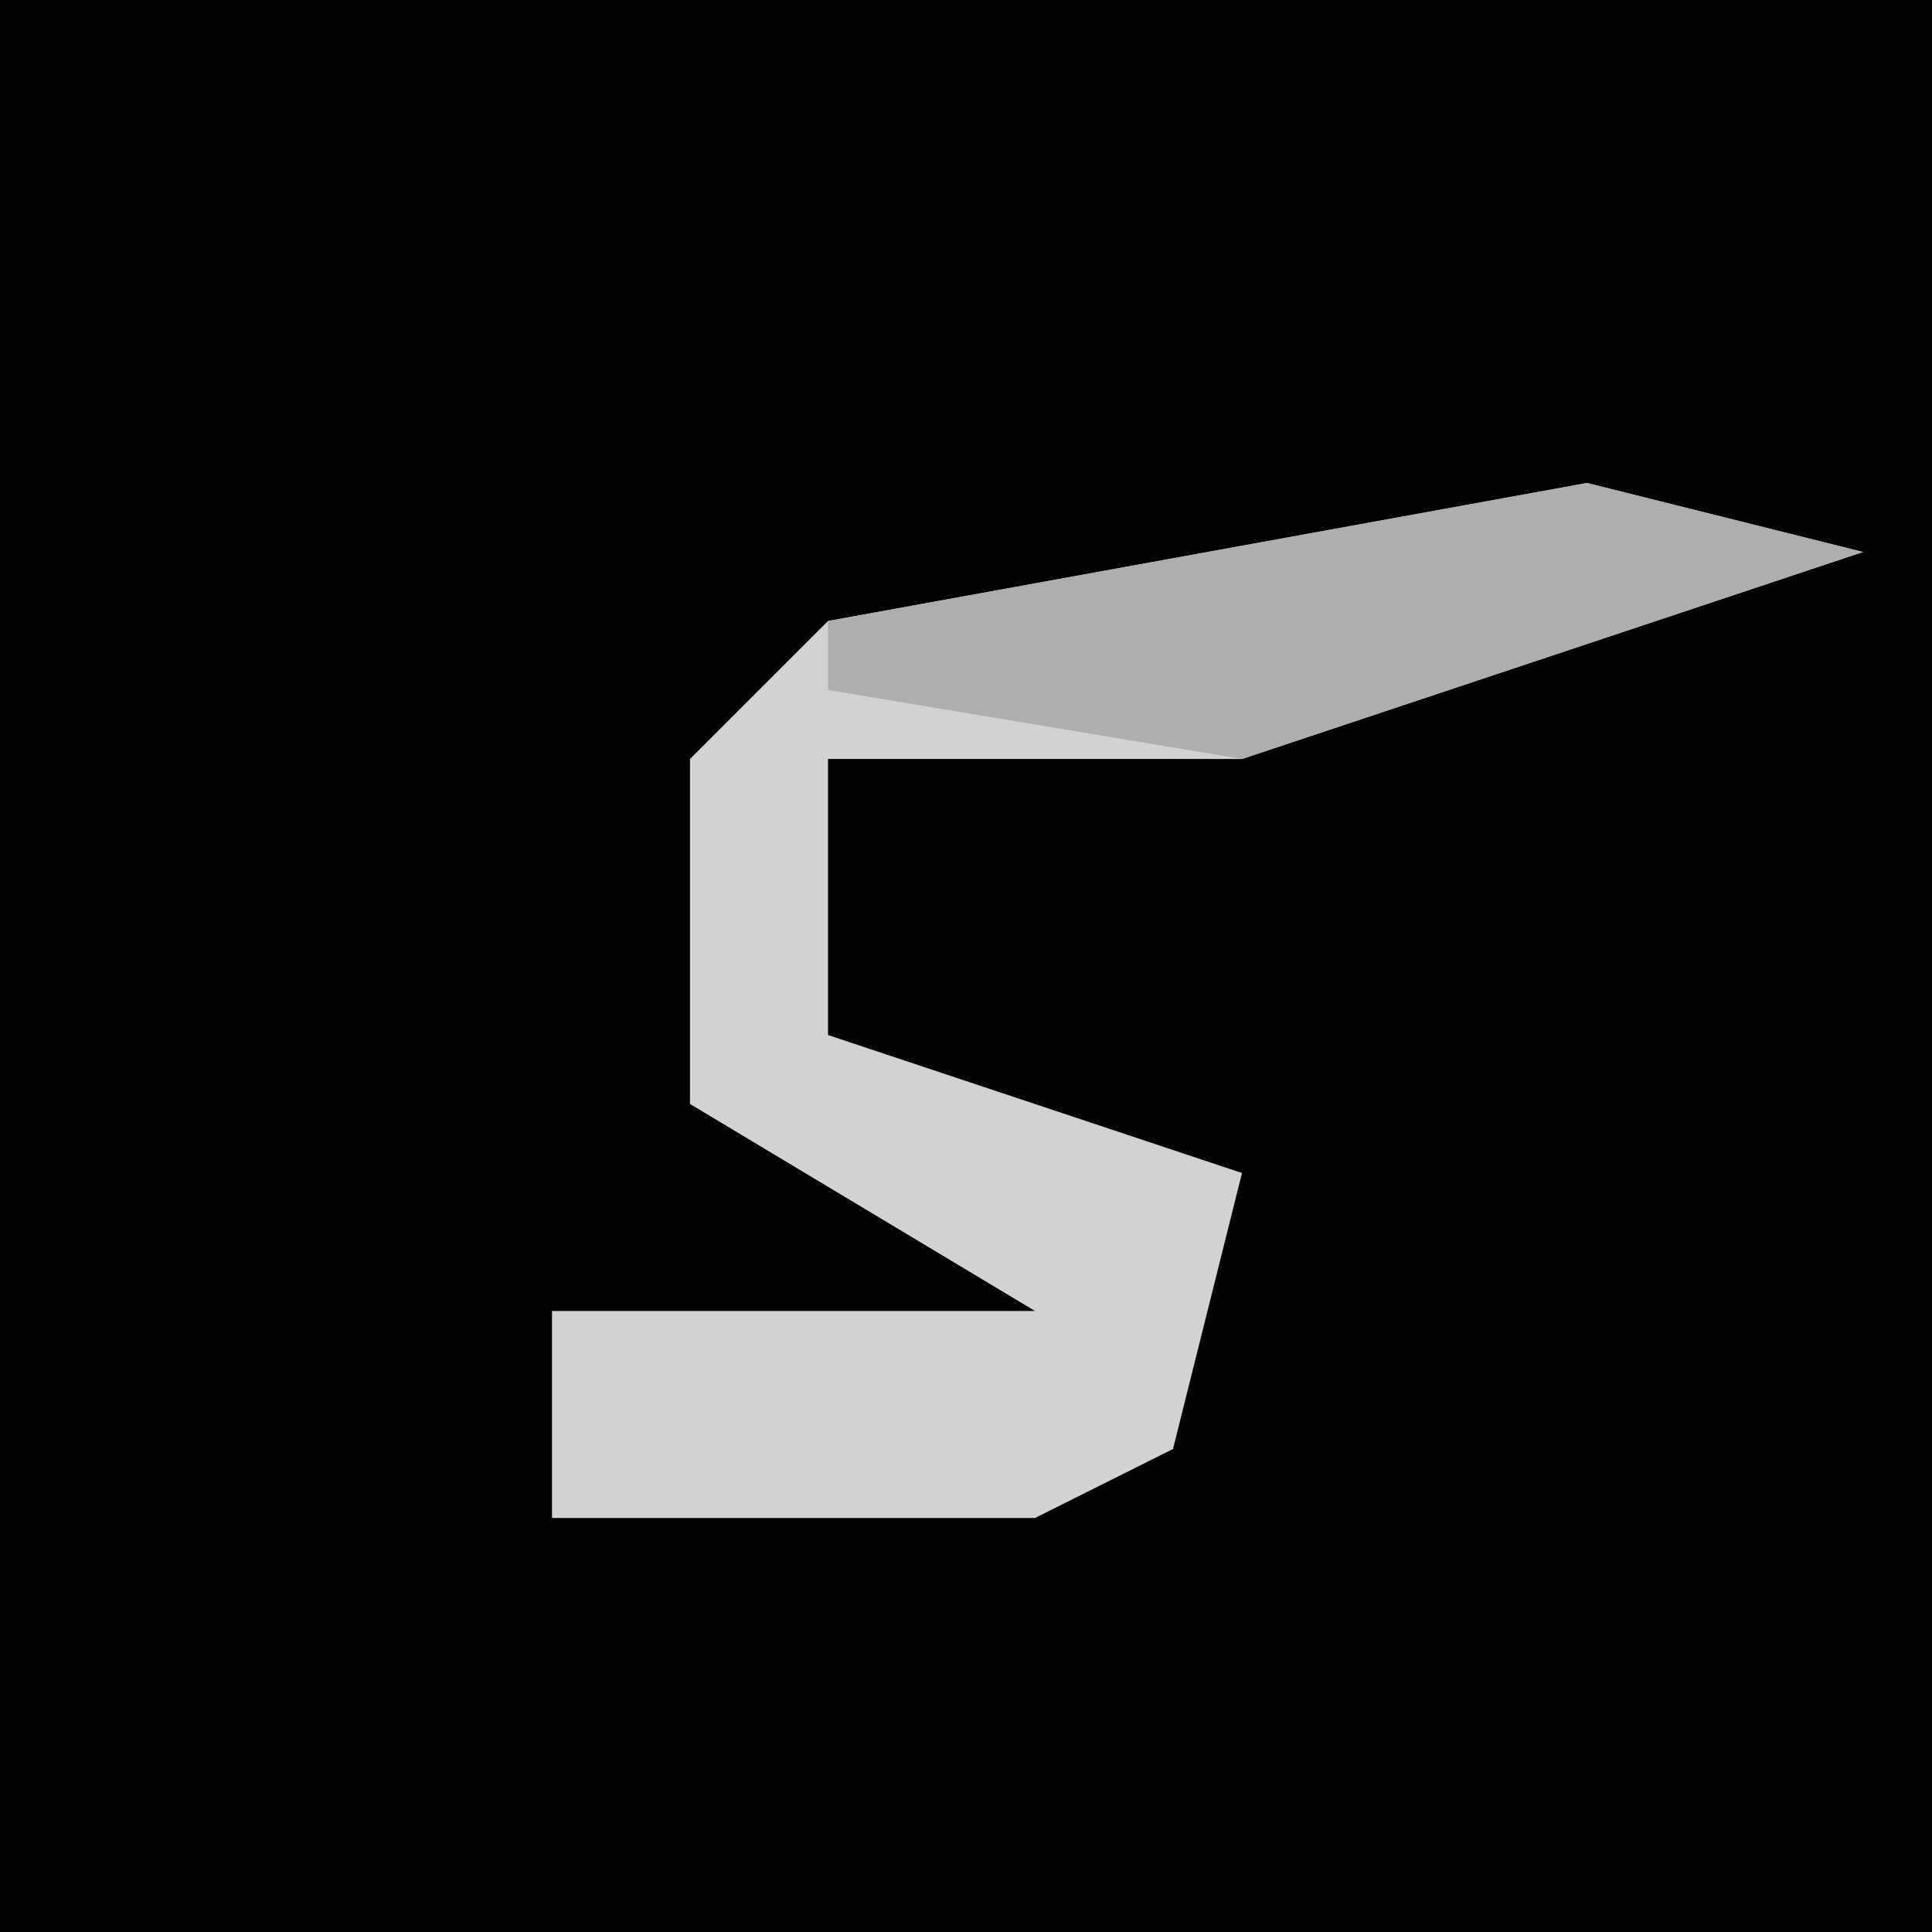 <?xml version="1.0" encoding="UTF-8"?>
<svg version="1.1" xmlns="http://www.w3.org/2000/svg" width="28" height="28">
<path d="M0,0 L28,0 L28,28 L0,28 Z " fill="#020202" transform="translate(0,0)"/>
<path d="M0,0 L4,1 L-5,4 L-11,4 L-11,8 L-5,10 L-6,14 L-8,15 L-15,15 L-15,12 L-8,12 L-13,9 L-13,4 L-11,2 Z " fill="#D2D2D2" transform="translate(23,7)"/>
<path d="M0,0 L4,1 L-5,4 L-11,3 L-11,2 Z " fill="#AEAEAE" transform="translate(23,7)"/>
</svg>
